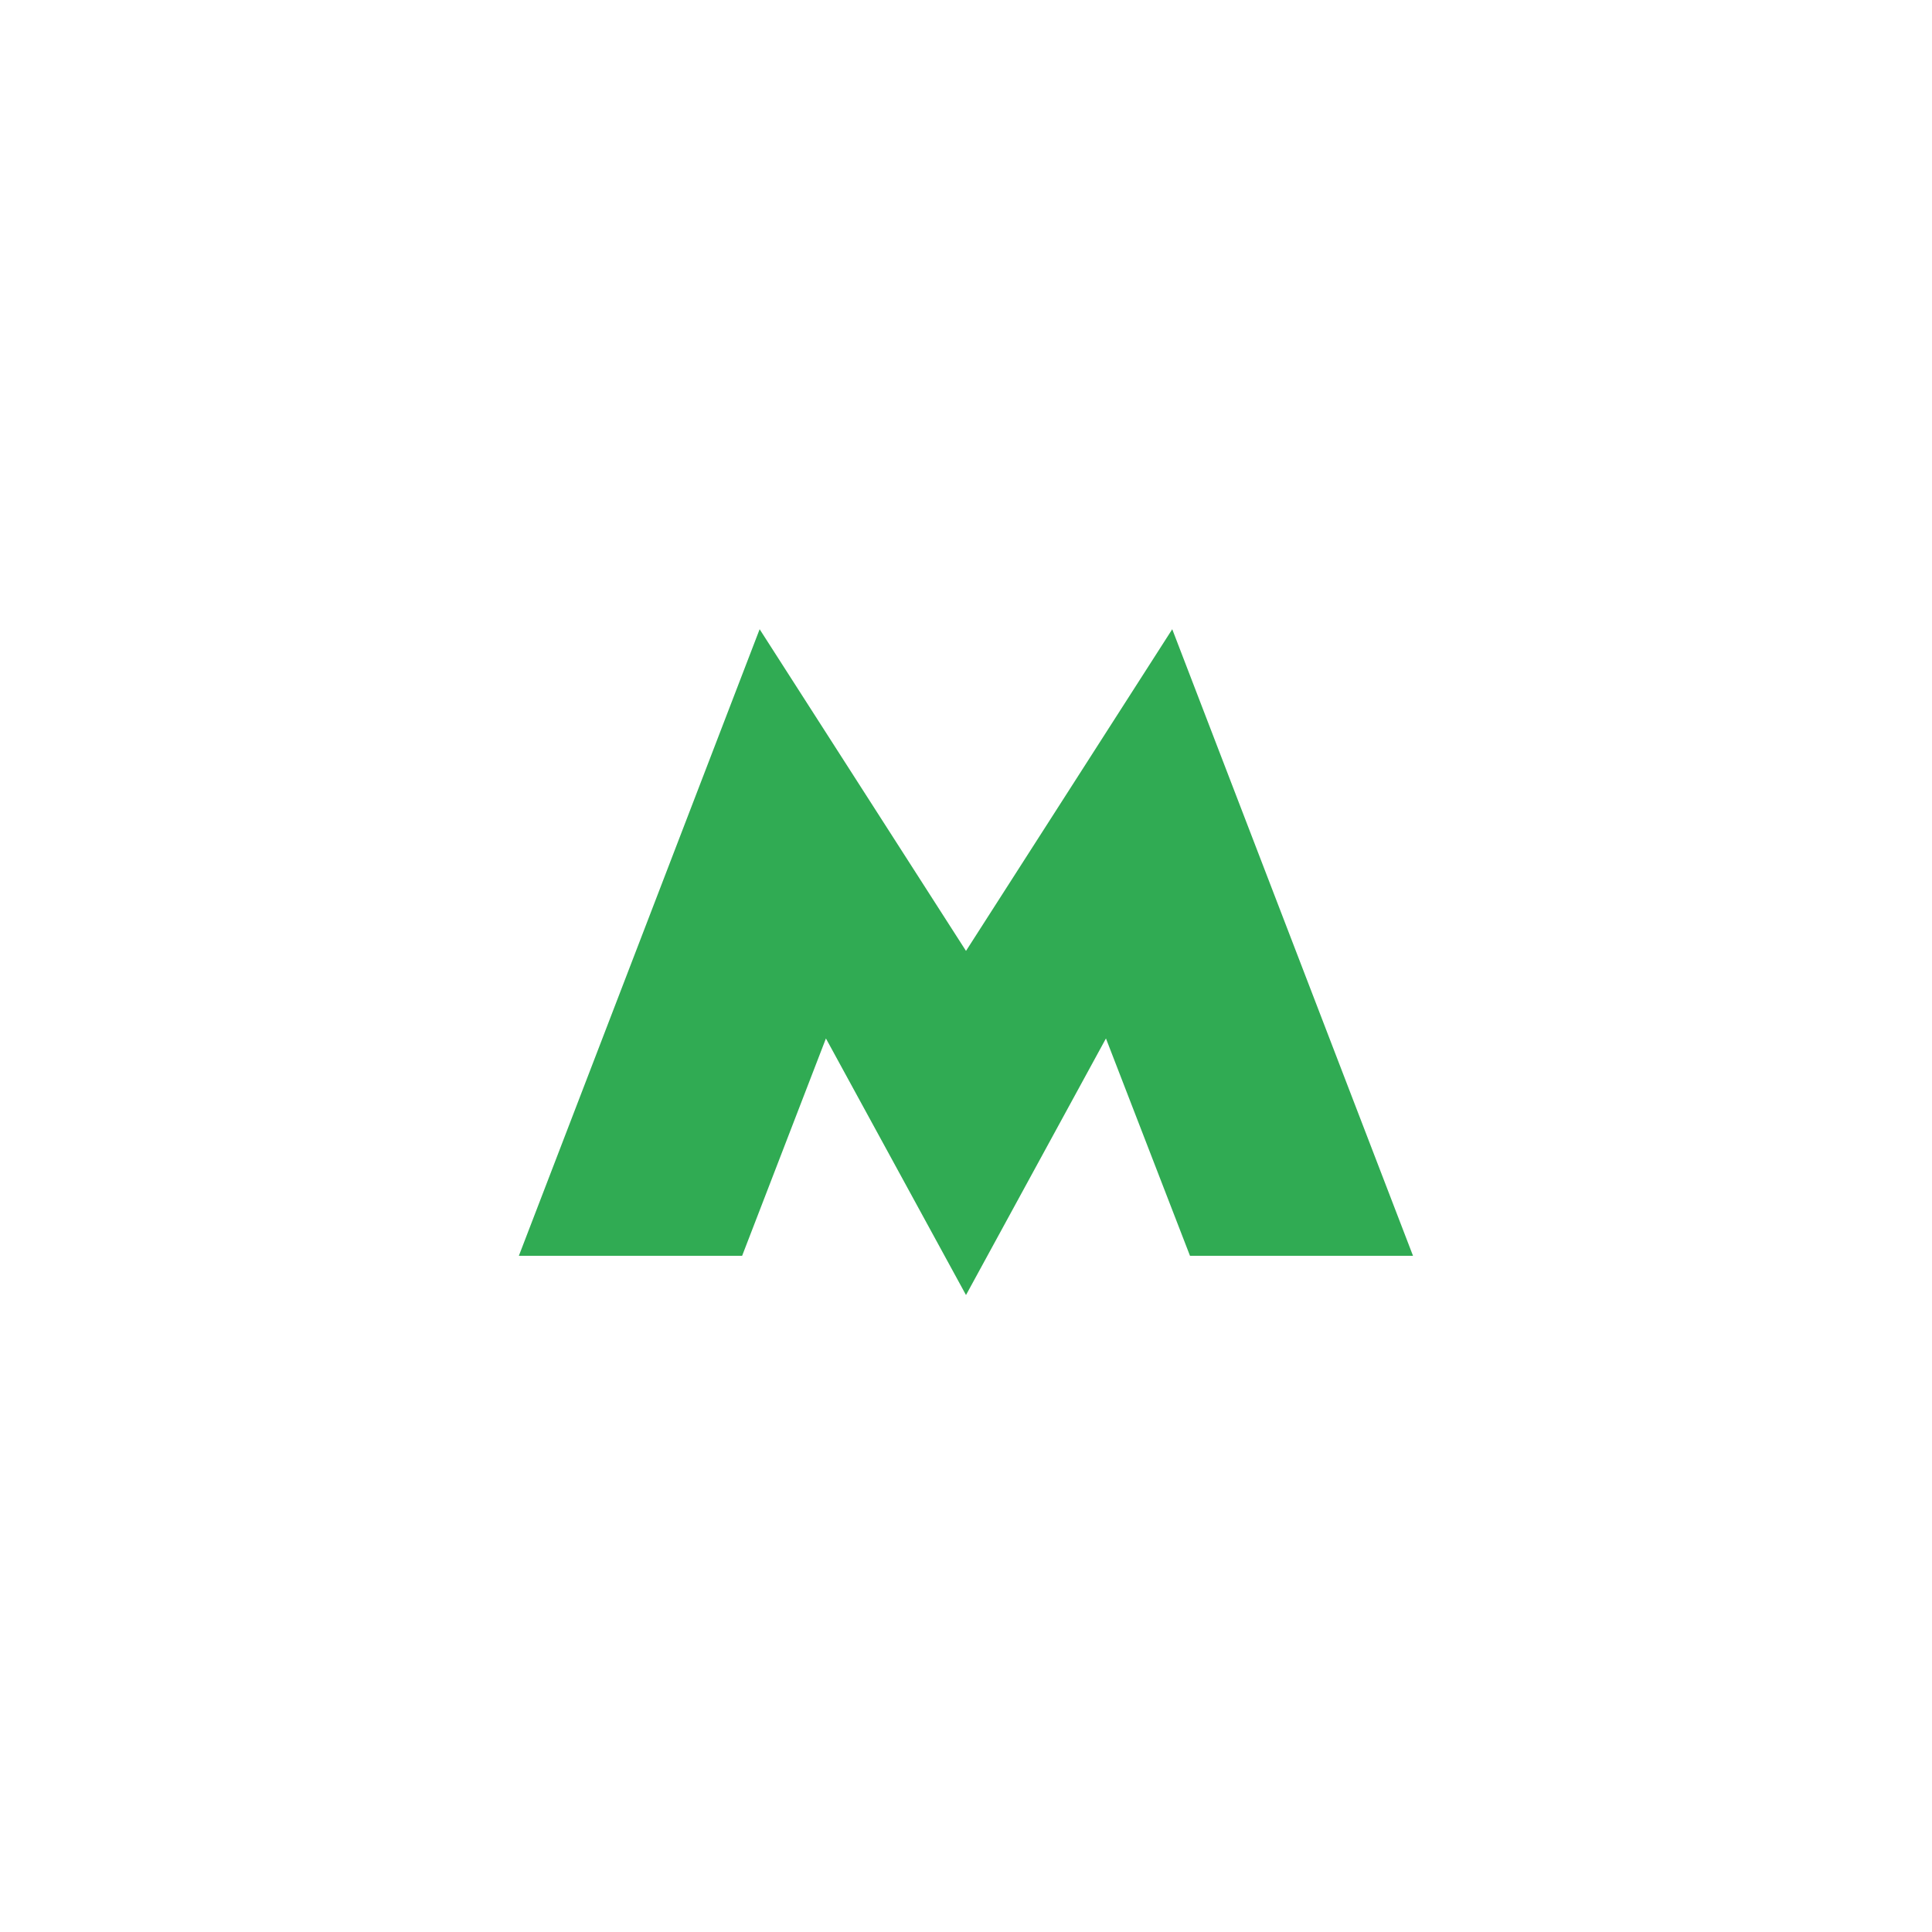 <svg xmlns="http://www.w3.org/2000/svg" viewBox="0 0 160 160"><defs><style>.cls-1{fill:#30ab53;}</style></defs><title>Transit Icons</title><g id="Graphics"><polygon class="cls-1" points="97.08 52.11 80 78.75 62.91 52.11 42.97 104 61.46 104 68.4 86 80 107.25 91.59 86 98.55 104 117.02 104 97.08 52.11"/></g></svg>